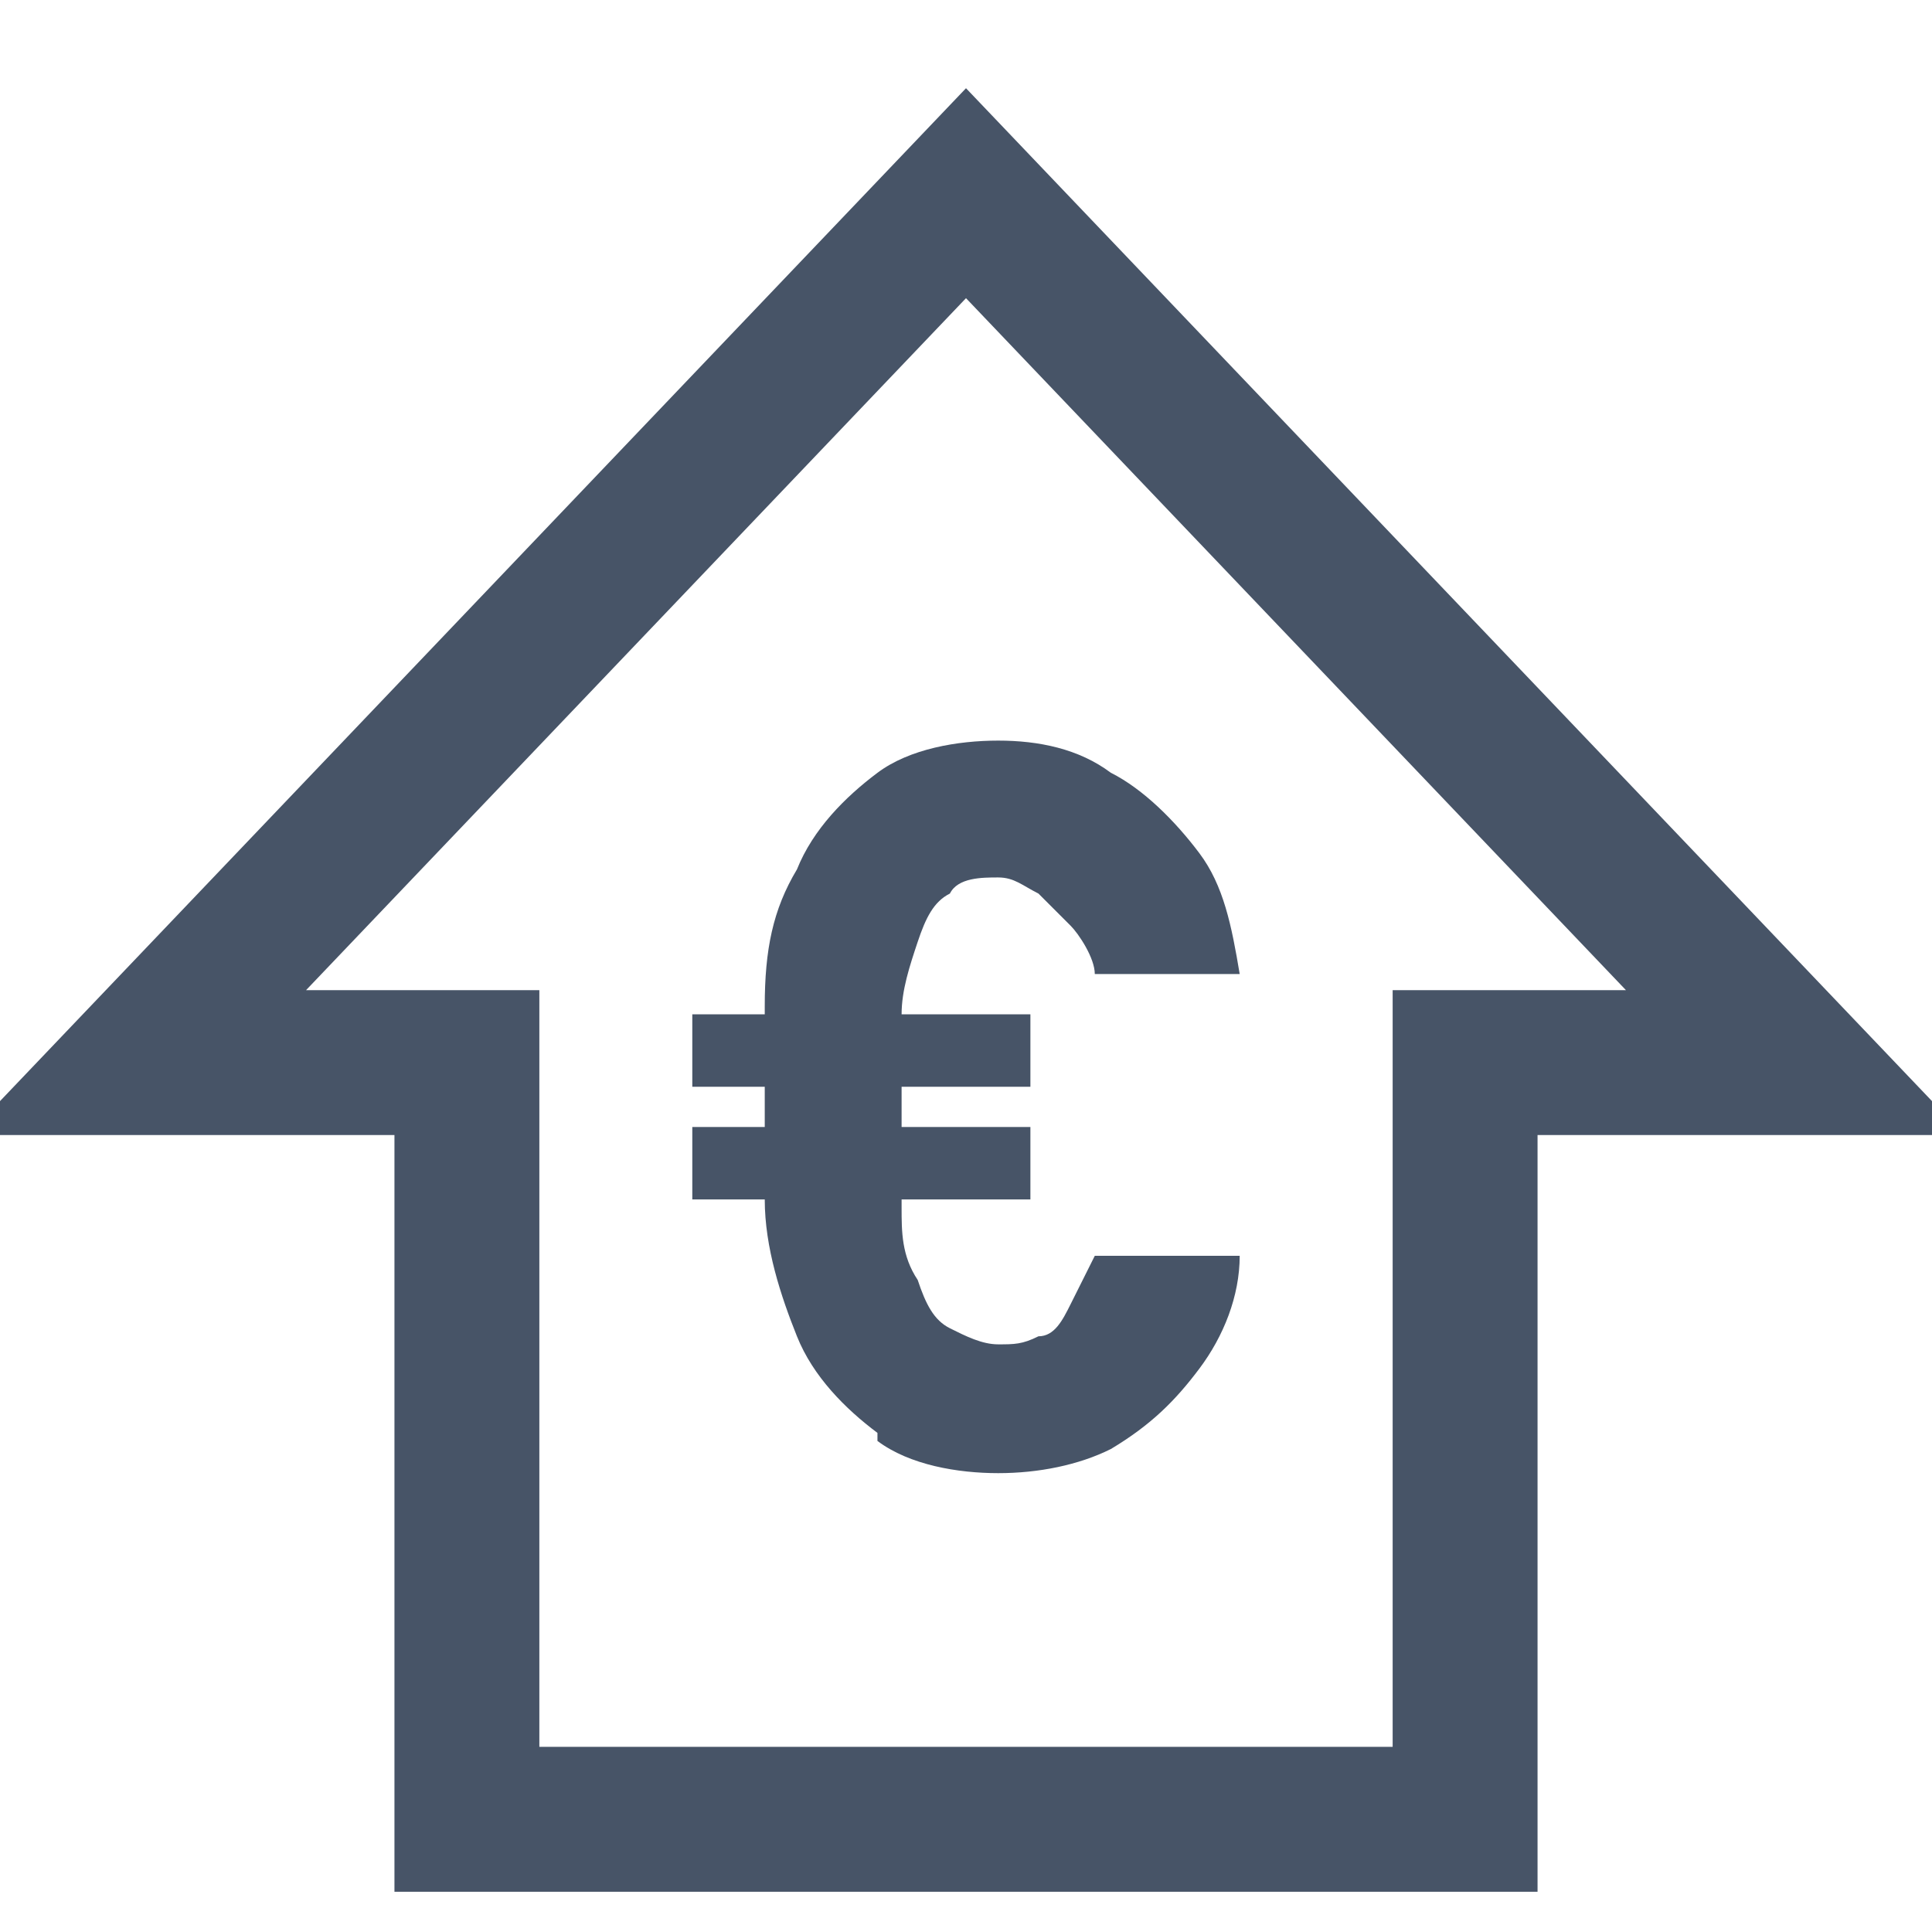 <?xml version="1.0" encoding="UTF-8"?>
<svg xmlns="http://www.w3.org/2000/svg" version="1.1" viewBox="0 0 24 24">
  <defs>
    <style>
      .cls-1 {
        fill: #475467;
      }

      .cls-2 {
        fill: none;
        stroke: #475467;
        stroke-miterlimit: 10;
        stroke-width: 1.8px;
      }
    </style>
  </defs>
  <!-- Generator: Adobe Illustrator 28.6.0, SVG Export Plug-In . SVG Version: 1.2.0 Build 709)  -->
  <g>
    <g id="Layer_1">
      <g>
        <polygon class="cls-2" points="1.7 13.2 5.8 13.2 5.8 22.6 18.2 22.6 18.2 13.2 22.3 13.2 12 2.4 1.7 13.2"/>
        <path class="cls-1" d="M8.6,12.6h4.2v.9h-4.2v-.9ZM8.6,14h4.2v.9h-4.2v-.9ZM10.9,17.8c-.4-.3-.8-.7-1-1.2-.2-.5-.4-1.1-.4-1.7v-2.4c0-.7.1-1.2.4-1.7.2-.5.6-.9,1-1.2.4-.3,1-.4,1.5-.4s1,.1,1.4.4c.4.2.8.6,1.1,1s.4.9.5,1.5h-1.8c0-.2-.2-.5-.3-.6s-.3-.3-.4-.4c-.2-.1-.3-.2-.5-.2s-.5,0-.6.2c-.2.1-.3.3-.4.6-.1.3-.2.6-.2.9v2.4c0,.3,0,.6.2.9.1.3.2.5.4.6.2.1.4.2.6.2s.3,0,.5-.1c.2,0,.3-.2.4-.4s.2-.4.3-.6h1.8c0,.5-.2,1-.5,1.4-.3.4-.6.7-1.1,1-.4.2-.9.3-1.4.3s-1.1-.1-1.5-.4Z"/>
      </g>
    </g>
  </g>
</svg>